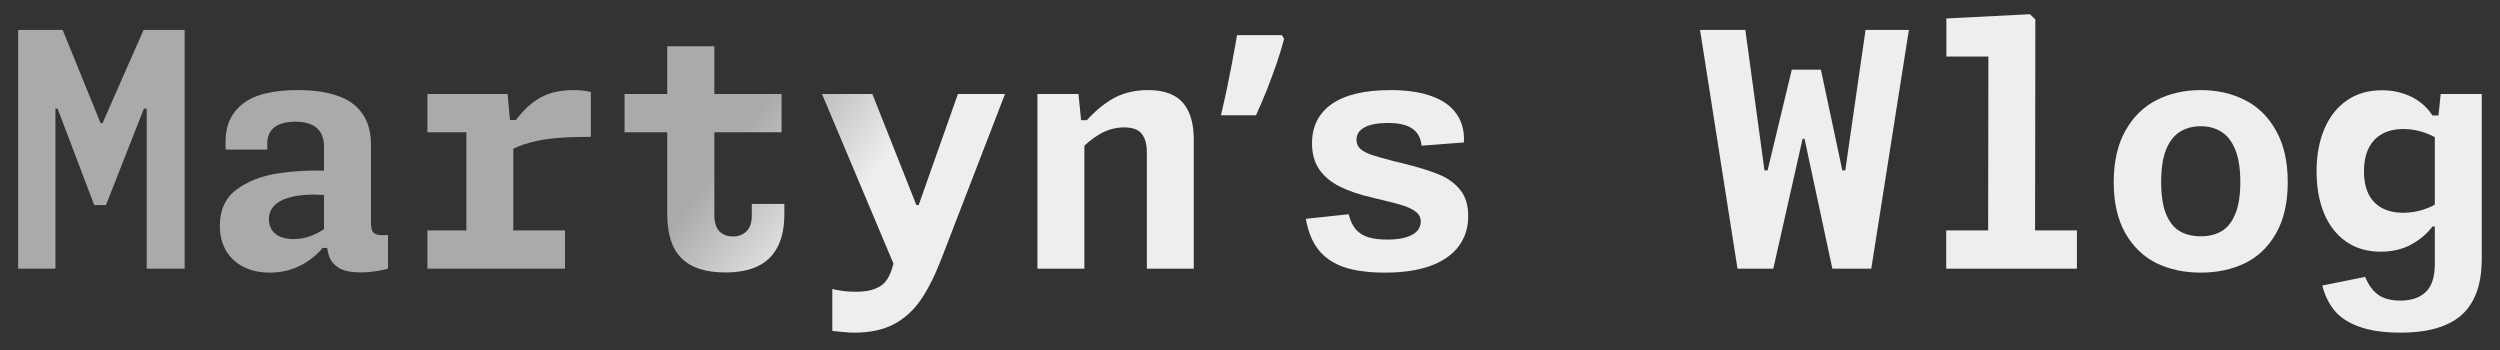 <svg width="214" height="30" viewBox="0 0 214 30" fill="none"
  xmlns="http://www.w3.org/2000/svg">
  
  <rect x="0" y="0" width="214" height="30" fill="#333333" stroke="none"/>
  
  <path
    d="M5.362 2.56L8.61 10.54H8.778L12.292 2.56H15.806V23H12.558V9.294H12.32L9.072 17.554H8.064L4.928 9.294H4.746V23H1.554V2.56H5.362Z"
    fill="url(#paint3_linear_1518_29)" />
  <path
    d="M25.497 7.712C26.813 7.712 27.933 7.871 28.857 8.188C29.791 8.496 30.505 9 30.999 9.7C31.503 10.391 31.755 11.291 31.755 12.402V19.066C31.755 19.374 31.793 19.607 31.867 19.766C31.951 19.925 32.096 20.032 32.301 20.088C32.507 20.135 32.81 20.144 33.211 20.116V23C32.371 23.215 31.592 23.322 30.873 23.322C30.089 23.322 29.483 23.201 29.053 22.958C28.633 22.715 28.344 22.389 28.185 21.978C28.036 21.567 27.961 21.063 27.961 20.466L27.737 20.214V12.57C27.737 12.057 27.635 11.641 27.429 11.324C27.224 10.997 26.944 10.769 26.589 10.638C26.244 10.498 25.819 10.423 25.315 10.414C24.811 10.414 24.377 10.479 24.013 10.61C23.649 10.741 23.369 10.946 23.173 11.226C22.977 11.506 22.879 11.851 22.879 12.262V12.808H19.309V12.08C19.309 10.717 19.804 9.649 20.793 8.874C21.783 8.099 23.351 7.712 25.497 7.712ZM29.473 16.98C29.035 16.887 28.61 16.812 28.199 16.756C27.789 16.691 27.345 16.658 26.869 16.658C26.039 16.658 25.334 16.742 24.755 16.91C24.186 17.069 23.752 17.307 23.453 17.624C23.164 17.932 23.019 18.315 23.019 18.772C23.019 19.117 23.103 19.421 23.271 19.682C23.439 19.934 23.682 20.13 23.999 20.27C24.317 20.401 24.695 20.466 25.133 20.466C25.693 20.466 26.235 20.359 26.757 20.144C27.289 19.92 27.793 19.607 28.269 19.206L28.199 21.222H27.597L27.429 21.446C27.065 21.829 26.664 22.16 26.225 22.44C25.796 22.72 25.315 22.939 24.783 23.098C24.251 23.257 23.687 23.336 23.089 23.336C22.24 23.336 21.493 23.173 20.849 22.846C20.205 22.519 19.706 22.057 19.351 21.46C18.997 20.853 18.819 20.144 18.819 19.332C18.819 17.979 19.291 16.947 20.233 16.238C21.185 15.529 22.352 15.067 23.733 14.852C25.115 14.637 26.622 14.558 28.255 14.614L29.473 16.98Z"
    fill="url(#paint3_linear_1518_29)" />
  <path
    d="M43.701 10.792H43.939V23H39.921V10.694L40.551 11.324H36.589V8.048H43.449L43.701 10.792ZM50.575 11.716C49.427 11.716 48.456 11.749 47.663 11.814C46.869 11.879 46.118 12.005 45.409 12.192C44.709 12.379 44.009 12.659 43.309 13.032V10.274H44.163C44.825 9.397 45.53 8.753 46.277 8.342C47.033 7.922 47.975 7.712 49.105 7.712C49.646 7.712 50.136 7.768 50.575 7.88V11.716ZM36.589 19.724H48.363V23H36.589V19.724Z"
    fill="url(#paint3_linear_1518_29)" />
  <path
    d="M57.116 3.96H61.148V18.394C61.148 19.038 61.292 19.509 61.582 19.808C61.88 20.097 62.268 20.242 62.744 20.242C63.211 20.242 63.593 20.097 63.892 19.808C64.2 19.519 64.354 19.057 64.354 18.422V17.456H67.14V18.324C67.14 19.472 66.944 20.415 66.552 21.152C66.169 21.889 65.605 22.435 64.858 22.79C64.111 23.145 63.187 23.322 62.086 23.322C60.415 23.322 59.169 22.921 58.348 22.118C57.526 21.306 57.116 20.041 57.116 18.324V3.96ZM66.902 8.048V11.324H53.462V8.048H66.902Z"
    fill="url(#paint3_linear_1518_29)" />
  <path
    d="M70.363 8.048H74.675L78.441 17.554H78.637L81.997 8.048H86.029L80.625 22.048C80.056 23.532 79.459 24.731 78.833 25.646C78.208 26.561 77.438 27.261 76.523 27.746C75.609 28.231 74.475 28.474 73.121 28.474C72.86 28.474 72.594 28.46 72.323 28.432C72.062 28.413 71.805 28.39 71.553 28.362C71.451 28.353 71.348 28.339 71.245 28.32V24.736C71.348 24.764 71.451 24.787 71.553 24.806C71.833 24.862 72.109 24.904 72.379 24.932C72.659 24.96 72.948 24.974 73.247 24.974C73.91 24.974 74.447 24.895 74.857 24.736C75.268 24.587 75.585 24.372 75.809 24.092C76.033 23.812 76.21 23.457 76.341 23.028L77.153 20.396L78.091 22.454L77.307 24.526L70.363 8.048Z"
    fill="url(#paint3_linear_1518_29)" />
  <path
    d="M92.822 23H88.804V8.048H92.318L92.584 10.75H92.822V23ZM98.17 23V13.046C98.17 12.514 98.091 12.089 97.932 11.772C97.783 11.455 97.564 11.231 97.274 11.1C96.994 10.969 96.654 10.904 96.252 10.904C95.506 10.904 94.801 11.095 94.138 11.478C93.485 11.861 92.846 12.393 92.22 13.074V10.288H93.032C93.816 9.429 94.614 8.785 95.426 8.356C96.248 7.927 97.195 7.712 98.268 7.712C99.136 7.712 99.86 7.861 100.438 8.16C101.017 8.459 101.451 8.925 101.74 9.56C102.039 10.185 102.188 11.002 102.188 12.01V23H98.17Z"
    fill="url(#paint3_linear_1518_29)" />
  <path
    d="M109.92 3.316C109.752 3.969 109.537 4.679 109.276 5.444C109.014 6.191 108.734 6.947 108.436 7.712C108.137 8.459 107.829 9.177 107.512 9.868H104.516C104.646 9.308 104.777 8.729 104.908 8.132C105.038 7.535 105.16 6.937 105.272 6.34C105.402 5.724 105.514 5.136 105.608 4.576C105.72 4.016 105.813 3.493 105.888 3.008H109.724L109.92 3.316Z"
    fill="url(#paint3_linear_1518_29)" />
  <path
    d="M119.042 7.712C120.423 7.712 121.59 7.885 122.542 8.23C123.494 8.566 124.203 9.07 124.67 9.742C125.146 10.405 125.361 11.221 125.314 12.192L121.688 12.472C121.623 11.819 121.361 11.333 120.904 11.016C120.447 10.689 119.742 10.526 118.79 10.526C117.931 10.526 117.269 10.652 116.802 10.904C116.345 11.147 116.116 11.501 116.116 11.968C116.116 12.276 116.223 12.533 116.438 12.738C116.662 12.934 116.984 13.107 117.404 13.256C117.824 13.396 118.468 13.578 119.336 13.802C119.672 13.886 119.961 13.956 120.204 14.012C121.473 14.329 122.472 14.642 123.2 14.95C123.937 15.249 124.535 15.683 124.992 16.252C125.449 16.812 125.678 17.559 125.678 18.492C125.678 19.5 125.403 20.368 124.852 21.096C124.311 21.815 123.508 22.37 122.444 22.762C121.38 23.145 120.083 23.336 118.552 23.336C117.161 23.336 115.999 23.182 115.066 22.874C114.142 22.557 113.409 22.062 112.868 21.39C112.336 20.718 111.972 19.831 111.776 18.73L115.444 18.338C115.584 18.898 115.794 19.337 116.074 19.654C116.354 19.962 116.709 20.181 117.138 20.312C117.567 20.443 118.113 20.508 118.776 20.508C119.439 20.508 119.98 20.438 120.4 20.298C120.829 20.158 121.137 19.976 121.324 19.752C121.52 19.519 121.618 19.257 121.618 18.968C121.618 18.632 121.487 18.361 121.226 18.156C120.974 17.941 120.601 17.755 120.106 17.596C119.611 17.437 118.841 17.237 117.796 16.994L117.446 16.91C116.354 16.658 115.435 16.345 114.688 15.972C113.941 15.599 113.358 15.113 112.938 14.516C112.518 13.909 112.308 13.163 112.308 12.276C112.308 10.82 112.873 9.695 114.002 8.902C115.141 8.109 116.821 7.712 119.042 7.712Z"
    fill="url(#paint3_linear_1518_29)" />
  <path
    d="M149.401 2.56L151.039 14.586H151.305L153.377 5.962H155.869L157.703 14.586H157.955L159.691 2.56H163.401L160.181 23H156.849L154.469 11.884H154.301L151.795 23H148.729L145.523 2.56H149.401Z"
    fill="url(#paint3_linear_1518_29)" />
  <path
    d="M166.596 19.724H177.782V23H166.596V19.724ZM170.18 23L170.208 3.918L170.838 4.842H166.61V1.58L173.764 1.216L174.226 1.664L174.198 23H170.18Z"
    fill="url(#paint3_linear_1518_29)" />
  <path
    d="M195.831 15.594C195.831 17.339 195.5 18.795 194.837 19.962C194.184 21.119 193.297 21.973 192.177 22.524C191.057 23.065 189.792 23.336 188.383 23.336C186.974 23.336 185.709 23.065 184.589 22.524C183.478 21.973 182.592 21.119 181.929 19.962C181.266 18.795 180.935 17.339 180.935 15.594C180.935 13.839 181.266 12.374 181.929 11.198C182.592 10.013 183.483 9.135 184.603 8.566C185.723 7.997 186.983 7.712 188.383 7.712C189.783 7.712 191.043 7.997 192.163 8.566C193.292 9.135 194.184 10.013 194.837 11.198C195.5 12.374 195.831 13.839 195.831 15.594ZM191.771 15.58C191.771 14.432 191.626 13.508 191.337 12.808C191.048 12.099 190.651 11.59 190.147 11.282C189.652 10.965 189.064 10.806 188.383 10.806C187.702 10.806 187.109 10.965 186.605 11.282C186.101 11.59 185.704 12.099 185.415 12.808C185.135 13.508 184.995 14.432 184.995 15.58C184.995 16.719 185.135 17.633 185.415 18.324C185.704 19.015 186.096 19.505 186.591 19.794C187.095 20.083 187.692 20.228 188.383 20.228C189.074 20.228 189.666 20.083 190.161 19.794C190.656 19.505 191.048 19.015 191.337 18.324C191.626 17.633 191.771 16.719 191.771 15.58Z"
    fill="url(#paint3_linear_1518_29)" />
  <path
    d="M198.298 14.67C198.298 13.307 198.518 12.103 198.956 11.058C199.395 10.013 200.034 9.196 200.874 8.608C201.714 8.02 202.722 7.726 203.898 7.726C204.58 7.726 205.2 7.824 205.76 8.02C206.32 8.207 206.806 8.463 207.216 8.79C207.627 9.107 207.958 9.471 208.21 9.882H209.022V12.122C208.518 11.758 207.982 11.487 207.412 11.31C206.852 11.133 206.297 11.044 205.746 11.044C205.028 11.044 204.416 11.184 203.912 11.464C203.408 11.744 203.021 12.155 202.75 12.696C202.489 13.237 202.358 13.895 202.358 14.67C202.358 15.435 202.489 16.084 202.75 16.616C203.012 17.139 203.394 17.535 203.898 17.806C204.402 18.077 205.014 18.212 205.732 18.212C206.302 18.212 206.866 18.123 207.426 17.946C207.996 17.769 208.528 17.498 209.022 17.134V19.388H208.224C207.739 20.023 207.123 20.541 206.376 20.942C205.639 21.343 204.776 21.544 203.786 21.544C202.638 21.544 201.649 21.255 200.818 20.676C199.997 20.097 199.372 19.295 198.942 18.268C198.513 17.232 198.298 16.033 198.298 14.67ZM212.438 22.132C212.438 23.616 212.182 24.82 211.668 25.744C211.164 26.677 210.399 27.363 209.372 27.802C208.355 28.25 207.058 28.474 205.48 28.474C204.043 28.474 202.858 28.301 201.924 27.956C201 27.62 200.296 27.153 199.81 26.556C199.334 25.968 198.994 25.263 198.788 24.442L202.456 23.7C202.736 24.381 203.105 24.89 203.562 25.226C204.029 25.562 204.668 25.73 205.48 25.73C206.414 25.73 207.137 25.483 207.65 24.988C208.164 24.503 208.42 23.7 208.42 22.58V10.624H208.658L208.924 8.048H212.438V22.132Z"
    fill="url(#paint3_linear_1518_29)" />


      
      <defs>
    <linearGradient id="paint0_linear_1518_29" x1="2.882" y1="3.1"
      x2="24.607" y2="22.236" gradientUnits="userSpaceOnUse">
      <stop offset="0.2" stop-color="#AAA" />
      <stop offset="0.4" stop-color="#CCC" />
      <stop offset="0.6" stop-color="#EEE" />
      <!-- <stop offset="0.6" /> -->
    </linearGradient>
    <linearGradient id="paint1_linear_1518_29" x1="25.82" y1="2.065"
      x2="44.648" y2="11.904" gradientUnits="userSpaceOnUse">
      <stop offset="0.2" stop-color="#AAA" />
      <stop offset="0.4" stop-color="#CCC" />
      <stop offset="0.6" stop-color="#EEE" />
      <!-- <stop offset="0.6" /> -->
    </linearGradient>
    <linearGradient id="paint2_linear_1518_29" x1="41.004" y1="8.635"
      x2="57.701" y2="24.388" gradientUnits="userSpaceOnUse">
      <stop offset="0.2" stop-color="#AAA" />
      <stop offset="0.4" stop-color="#CCC" />
      <stop offset="0.6" stop-color="#EEE" />
      <!-- <stop offset="0.6" /> -->
    </linearGradient>
    <linearGradient id="paint3_linear_1518_29" x1="58.767" y1="8.44"
      x2="81.032" y2="25.265" gradientUnits="userSpaceOnUse">
      <stop offset="0.2" stop-color="#AAA" />
      <stop offset="0.4" stop-color="#CCC" />
      <stop offset="0.6" stop-color="#EEE" />
      <!-- <stop offset="0.6" /> -->
    </linearGradient>
  </defs>
</svg>